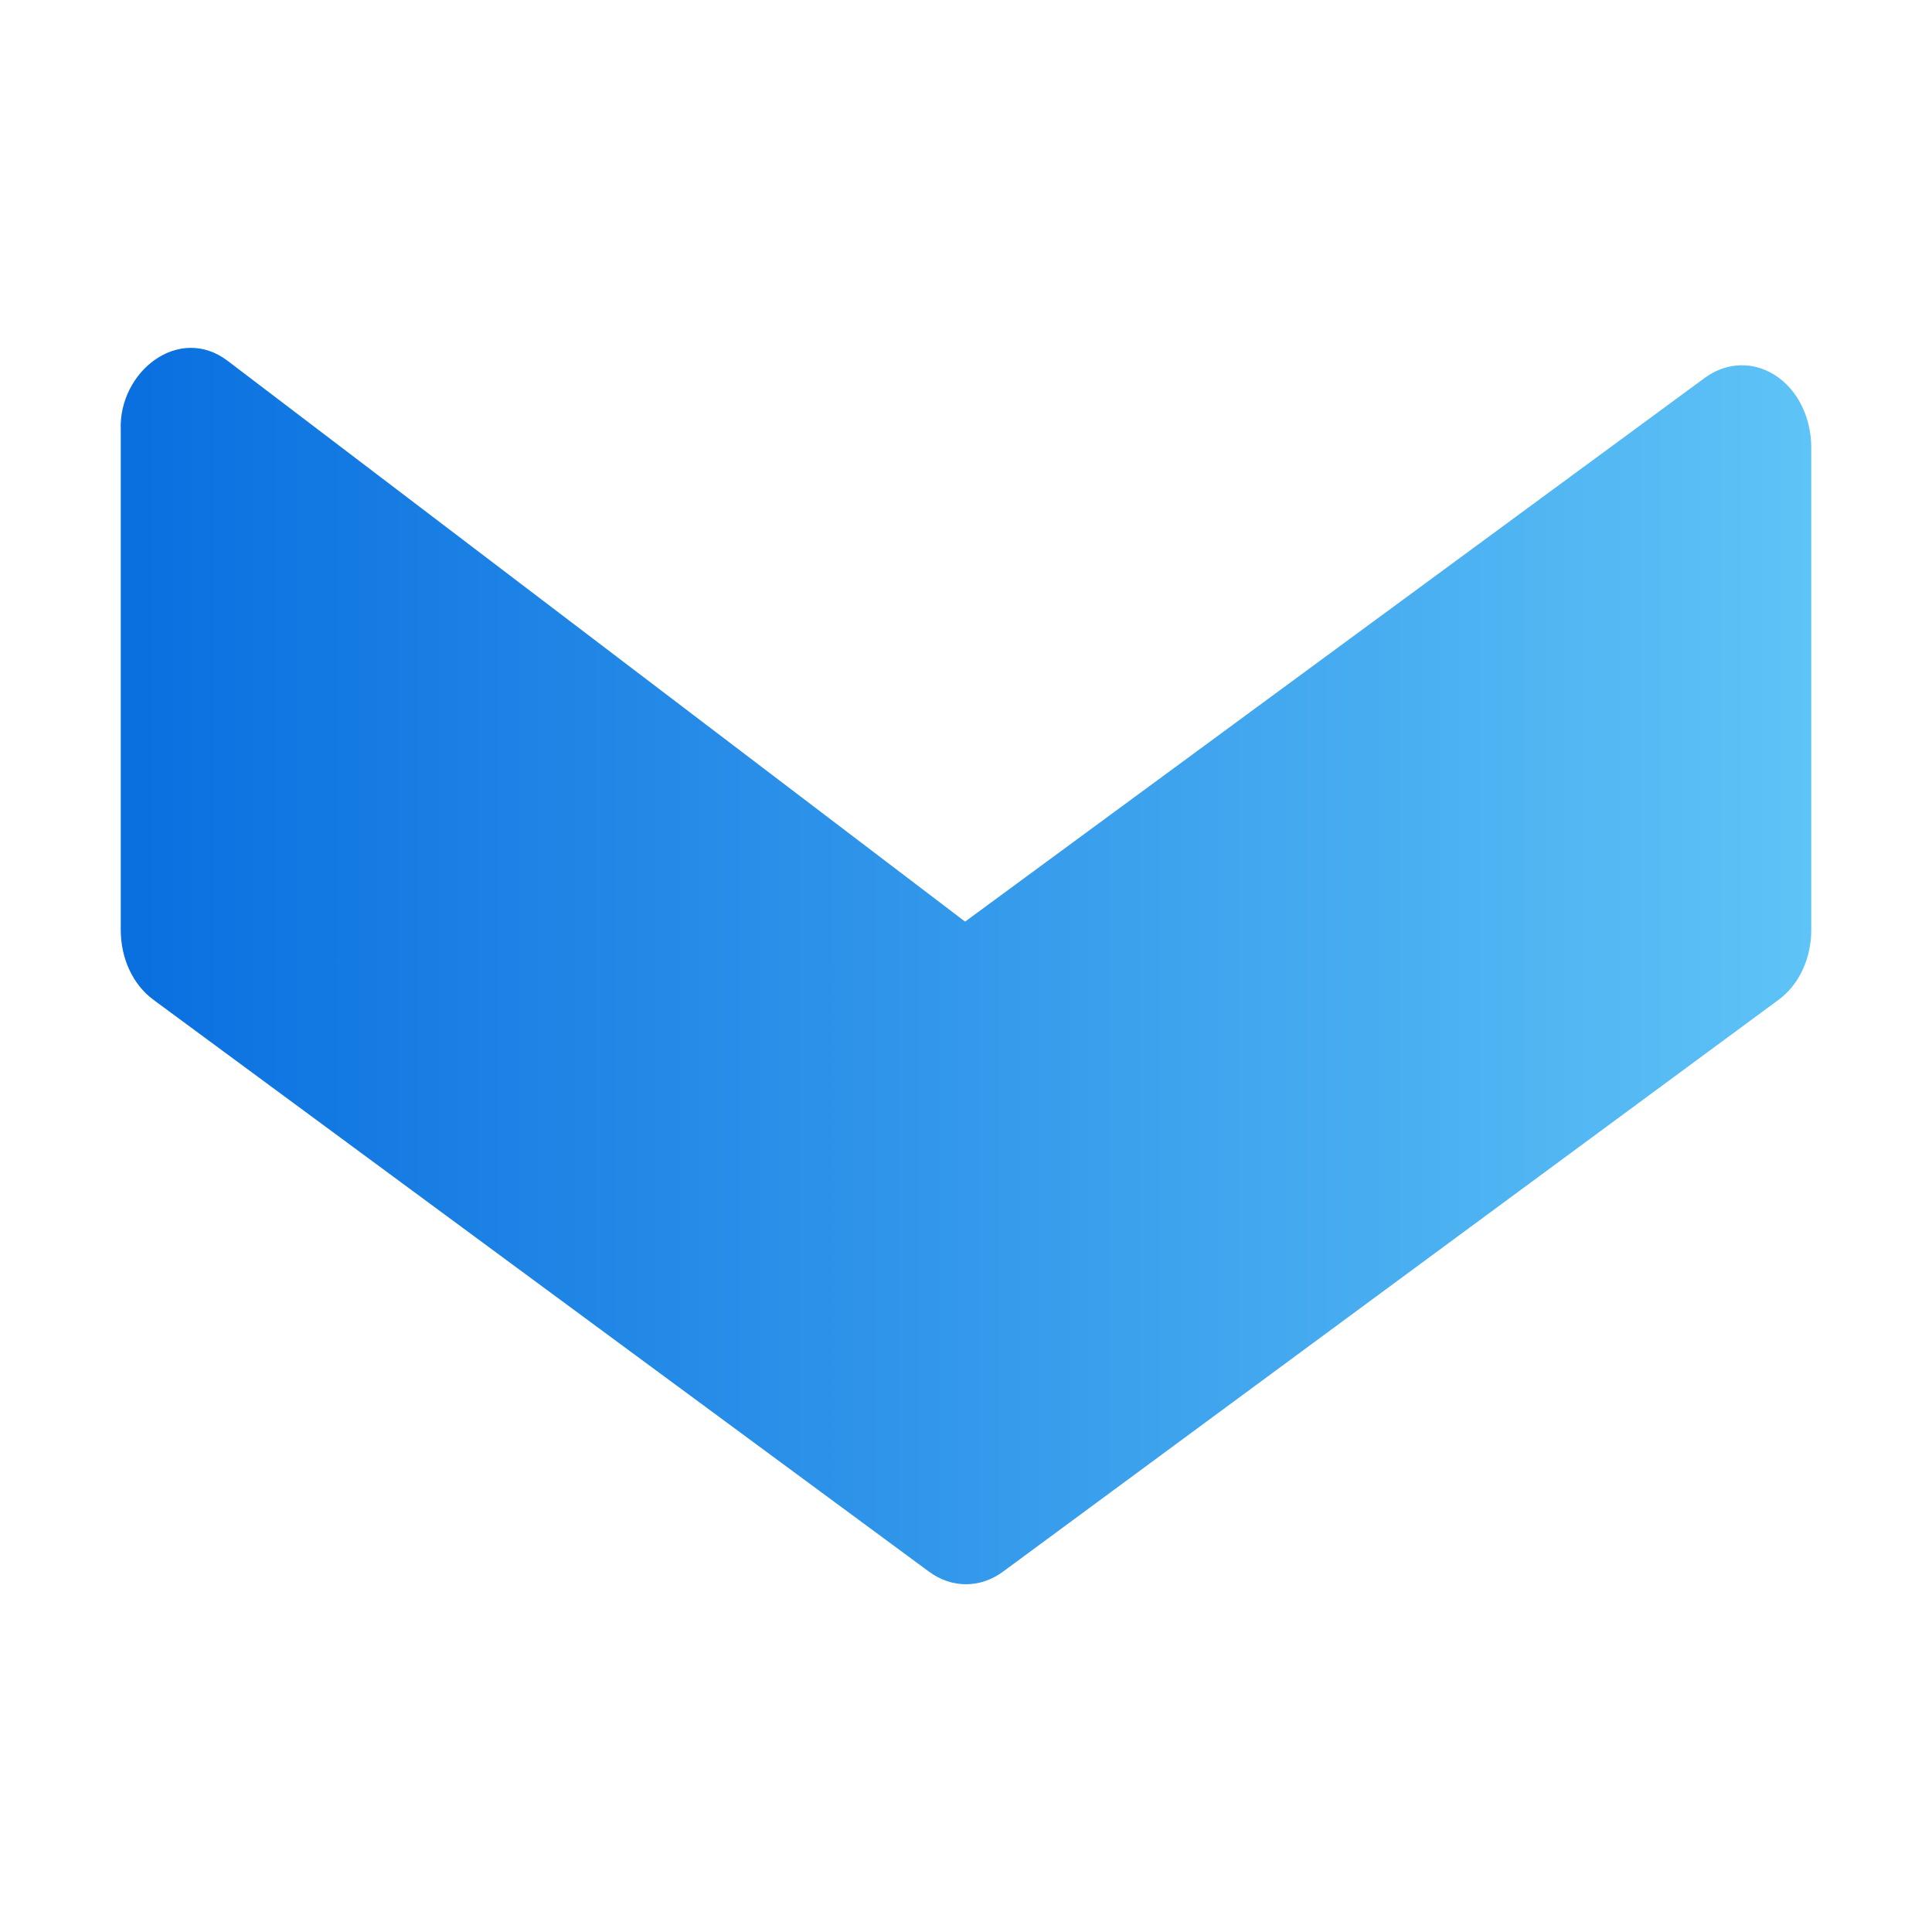 <svg id="flat_gradient" height="512" viewBox="0 0 64 64" width="512" xmlns="http://www.w3.org/2000/svg" xmlns:xlink="http://www.w3.org/1999/xlink" data-name="flat gradient"><linearGradient id="linear-gradient" gradientUnits="userSpaceOnUse" x1="3.998" x2="60" y1="32.001" y2="32.001"><stop offset="0" stop-color="#096fe0"/><stop offset=".158" stop-color="#167ce3"/><stop offset="1" stop-color="#5ec3f6"/></linearGradient><path d="m60 14.83s0 15.97 0 15.97c0 .95-.4 1.81-1.07 2.31 0 0-25.7 18.95-25.7 18.95-.755.56-1.705.56-2.46 0l-25.7-18.95c-.67-.5-1.07-1.36-1.07-2.31 0 0 0-16.55 0-16.55-.082-1.937 1.931-3.528 3.55-2.29l24.42 18.57 24.5-18.01c.65-.48 1.45-.55 2.14-.2.85.43 1.39 1.41 1.39 2.51z" fill="url(#linear-gradient)"/></svg>